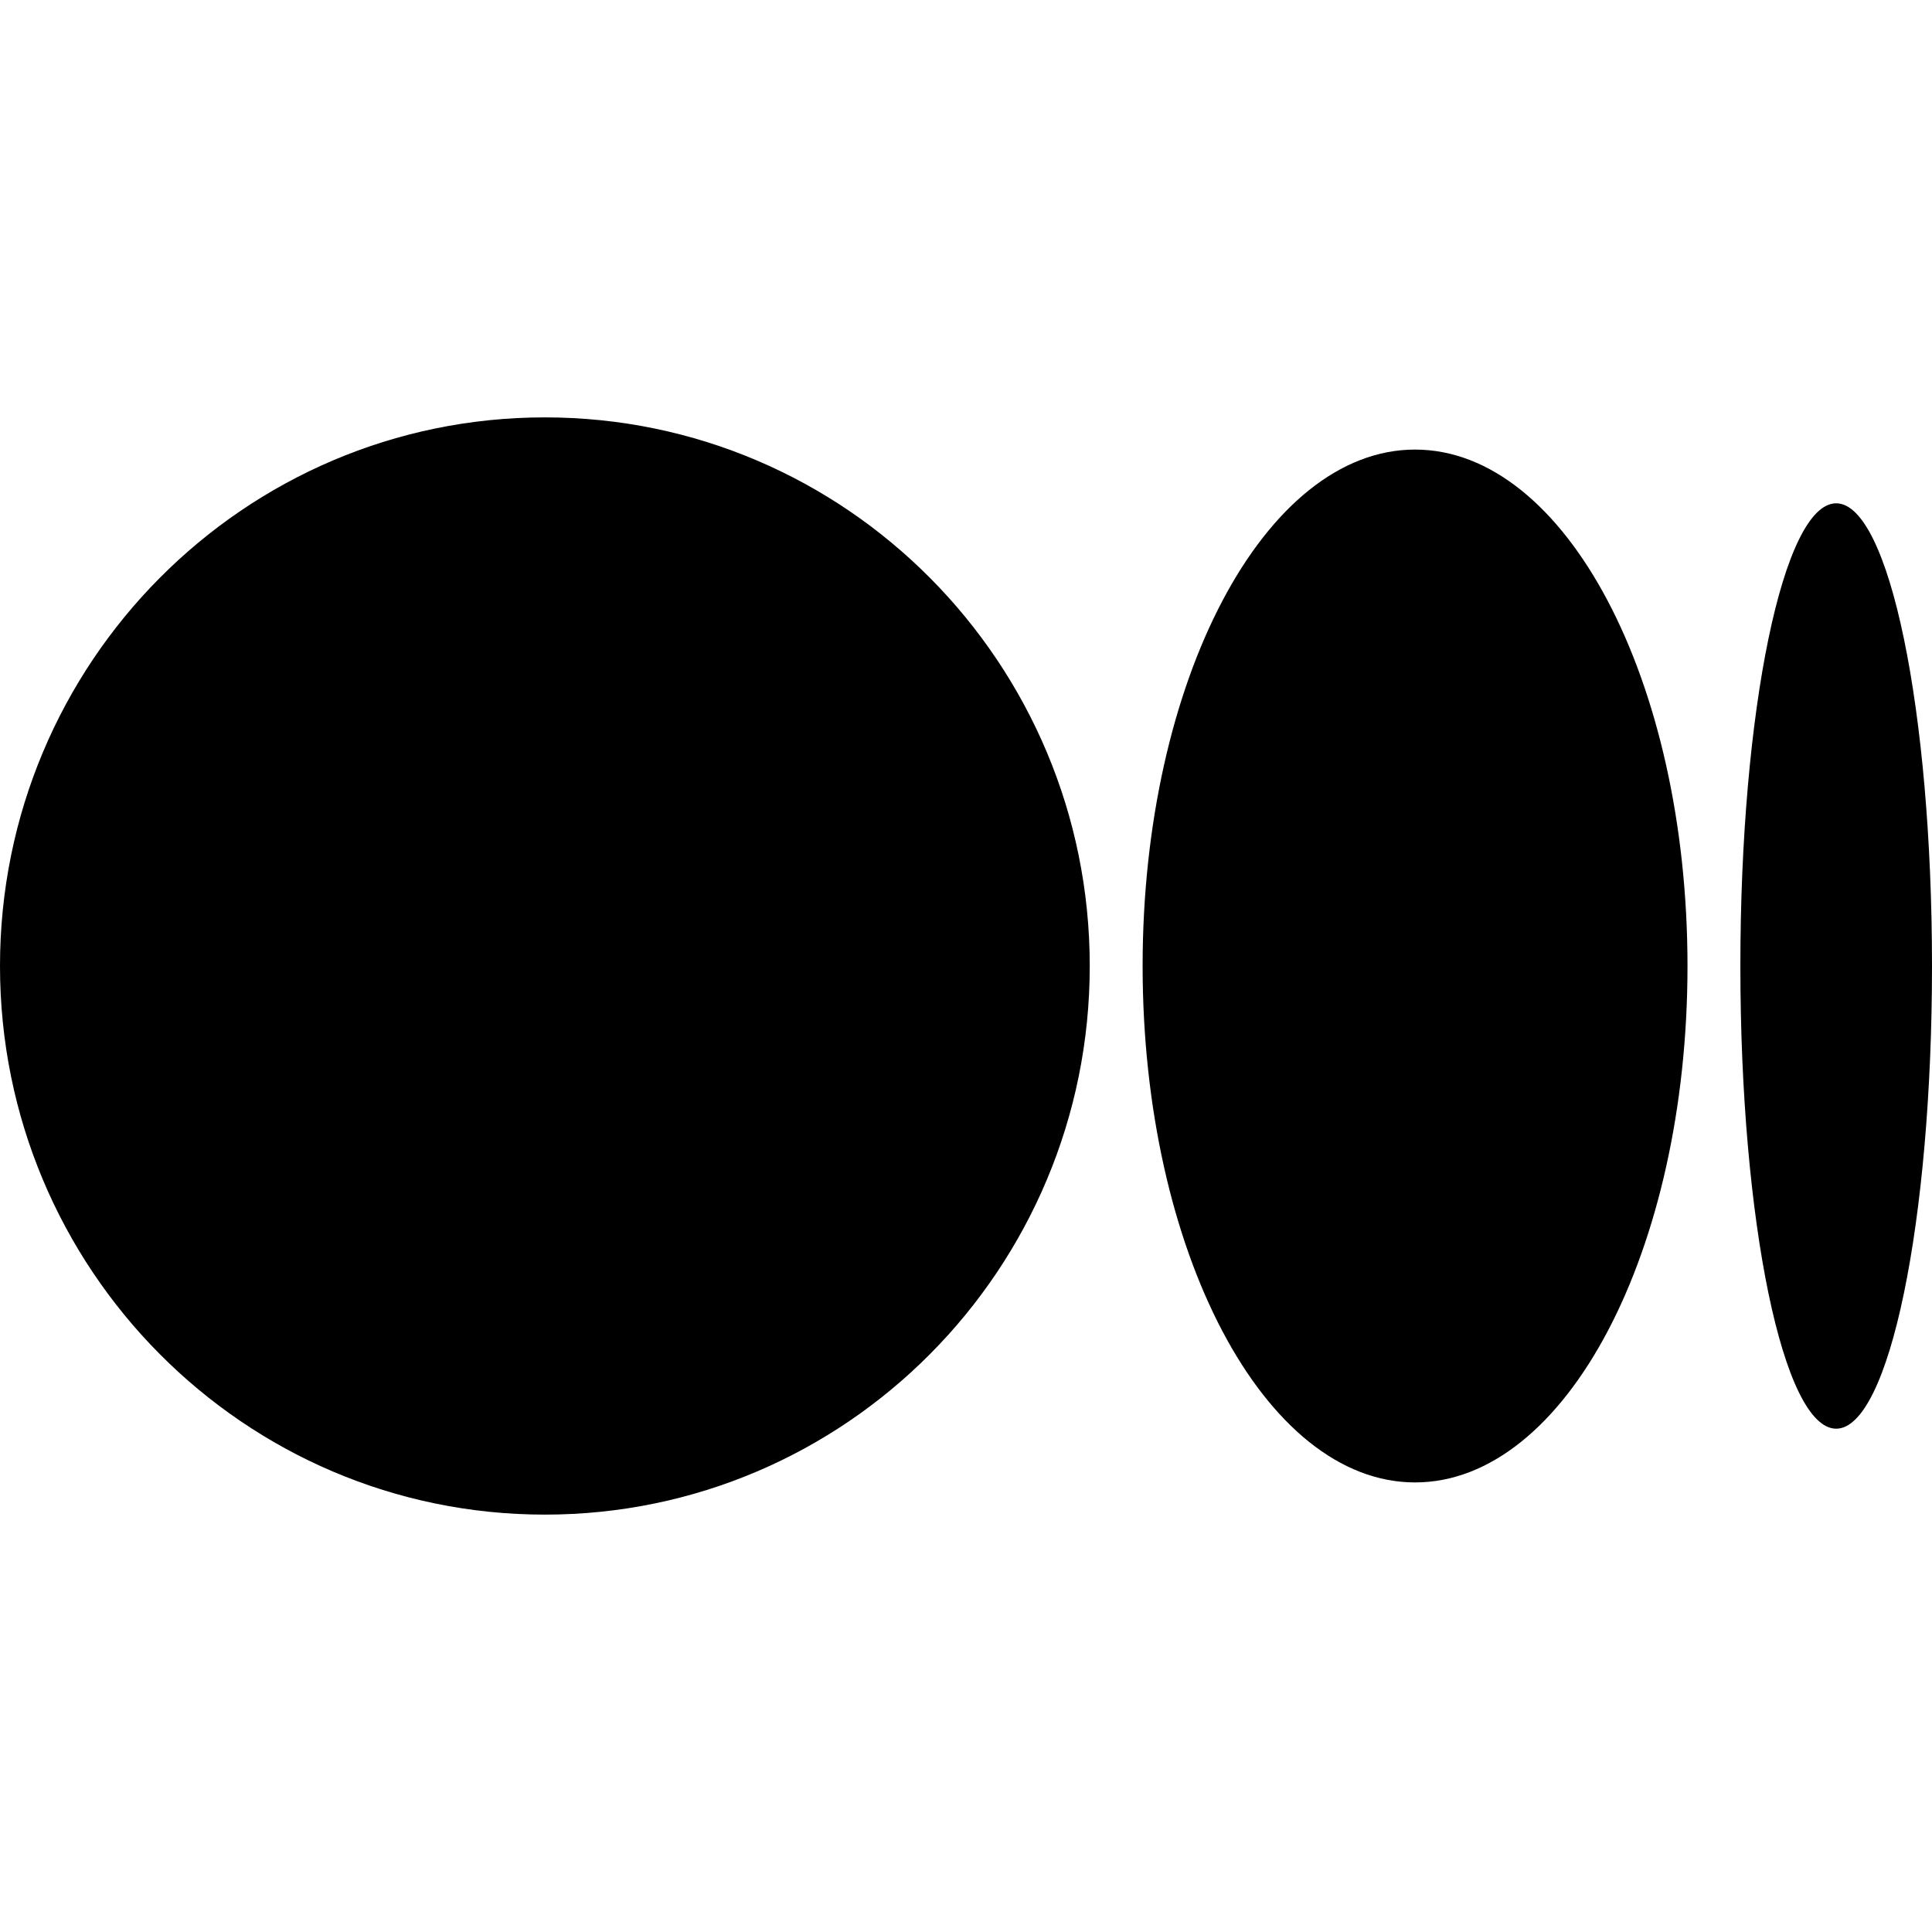 <svg xmlns="http://www.w3.org/2000/svg" version="1.1" xmlns:xlink="http://www.w3.org/1999/xlink" xmlns:svgjs="http://svgjs.com/svgjs" width="512" height="512" x="0" y="0" viewBox="0 0 512 512" style="enable-background:new 0 0 512 512" xml:space="preserve" class=""><g><g><path d="m288.796 256c0 80.296-64.649 145.389-144.398 145.389s-144.398-65.093-144.398-145.389 64.649-145.389 144.398-145.389c79.748 0 144.398 65.093 144.398 145.389" fill="#000000" data-original="#000000" class=""></path><path d="m447.204 256c0 75.585-32.325 136.858-72.199 136.858s-72.199-61.273-72.199-136.858 32.325-136.858 72.199-136.858c39.875 0 72.199 61.273 72.199 136.858" fill="#000000" data-original="#000000" class=""></path><path d="m512 256c0 67.721-11.369 122.619-25.393 122.619-14.025 0-25.392-54.898-25.392-122.619s11.367-122.619 25.392-122.619c14.024 0 25.393 54.898 25.393 122.619" fill="currentColor" class="">
</path></g></g></svg>
